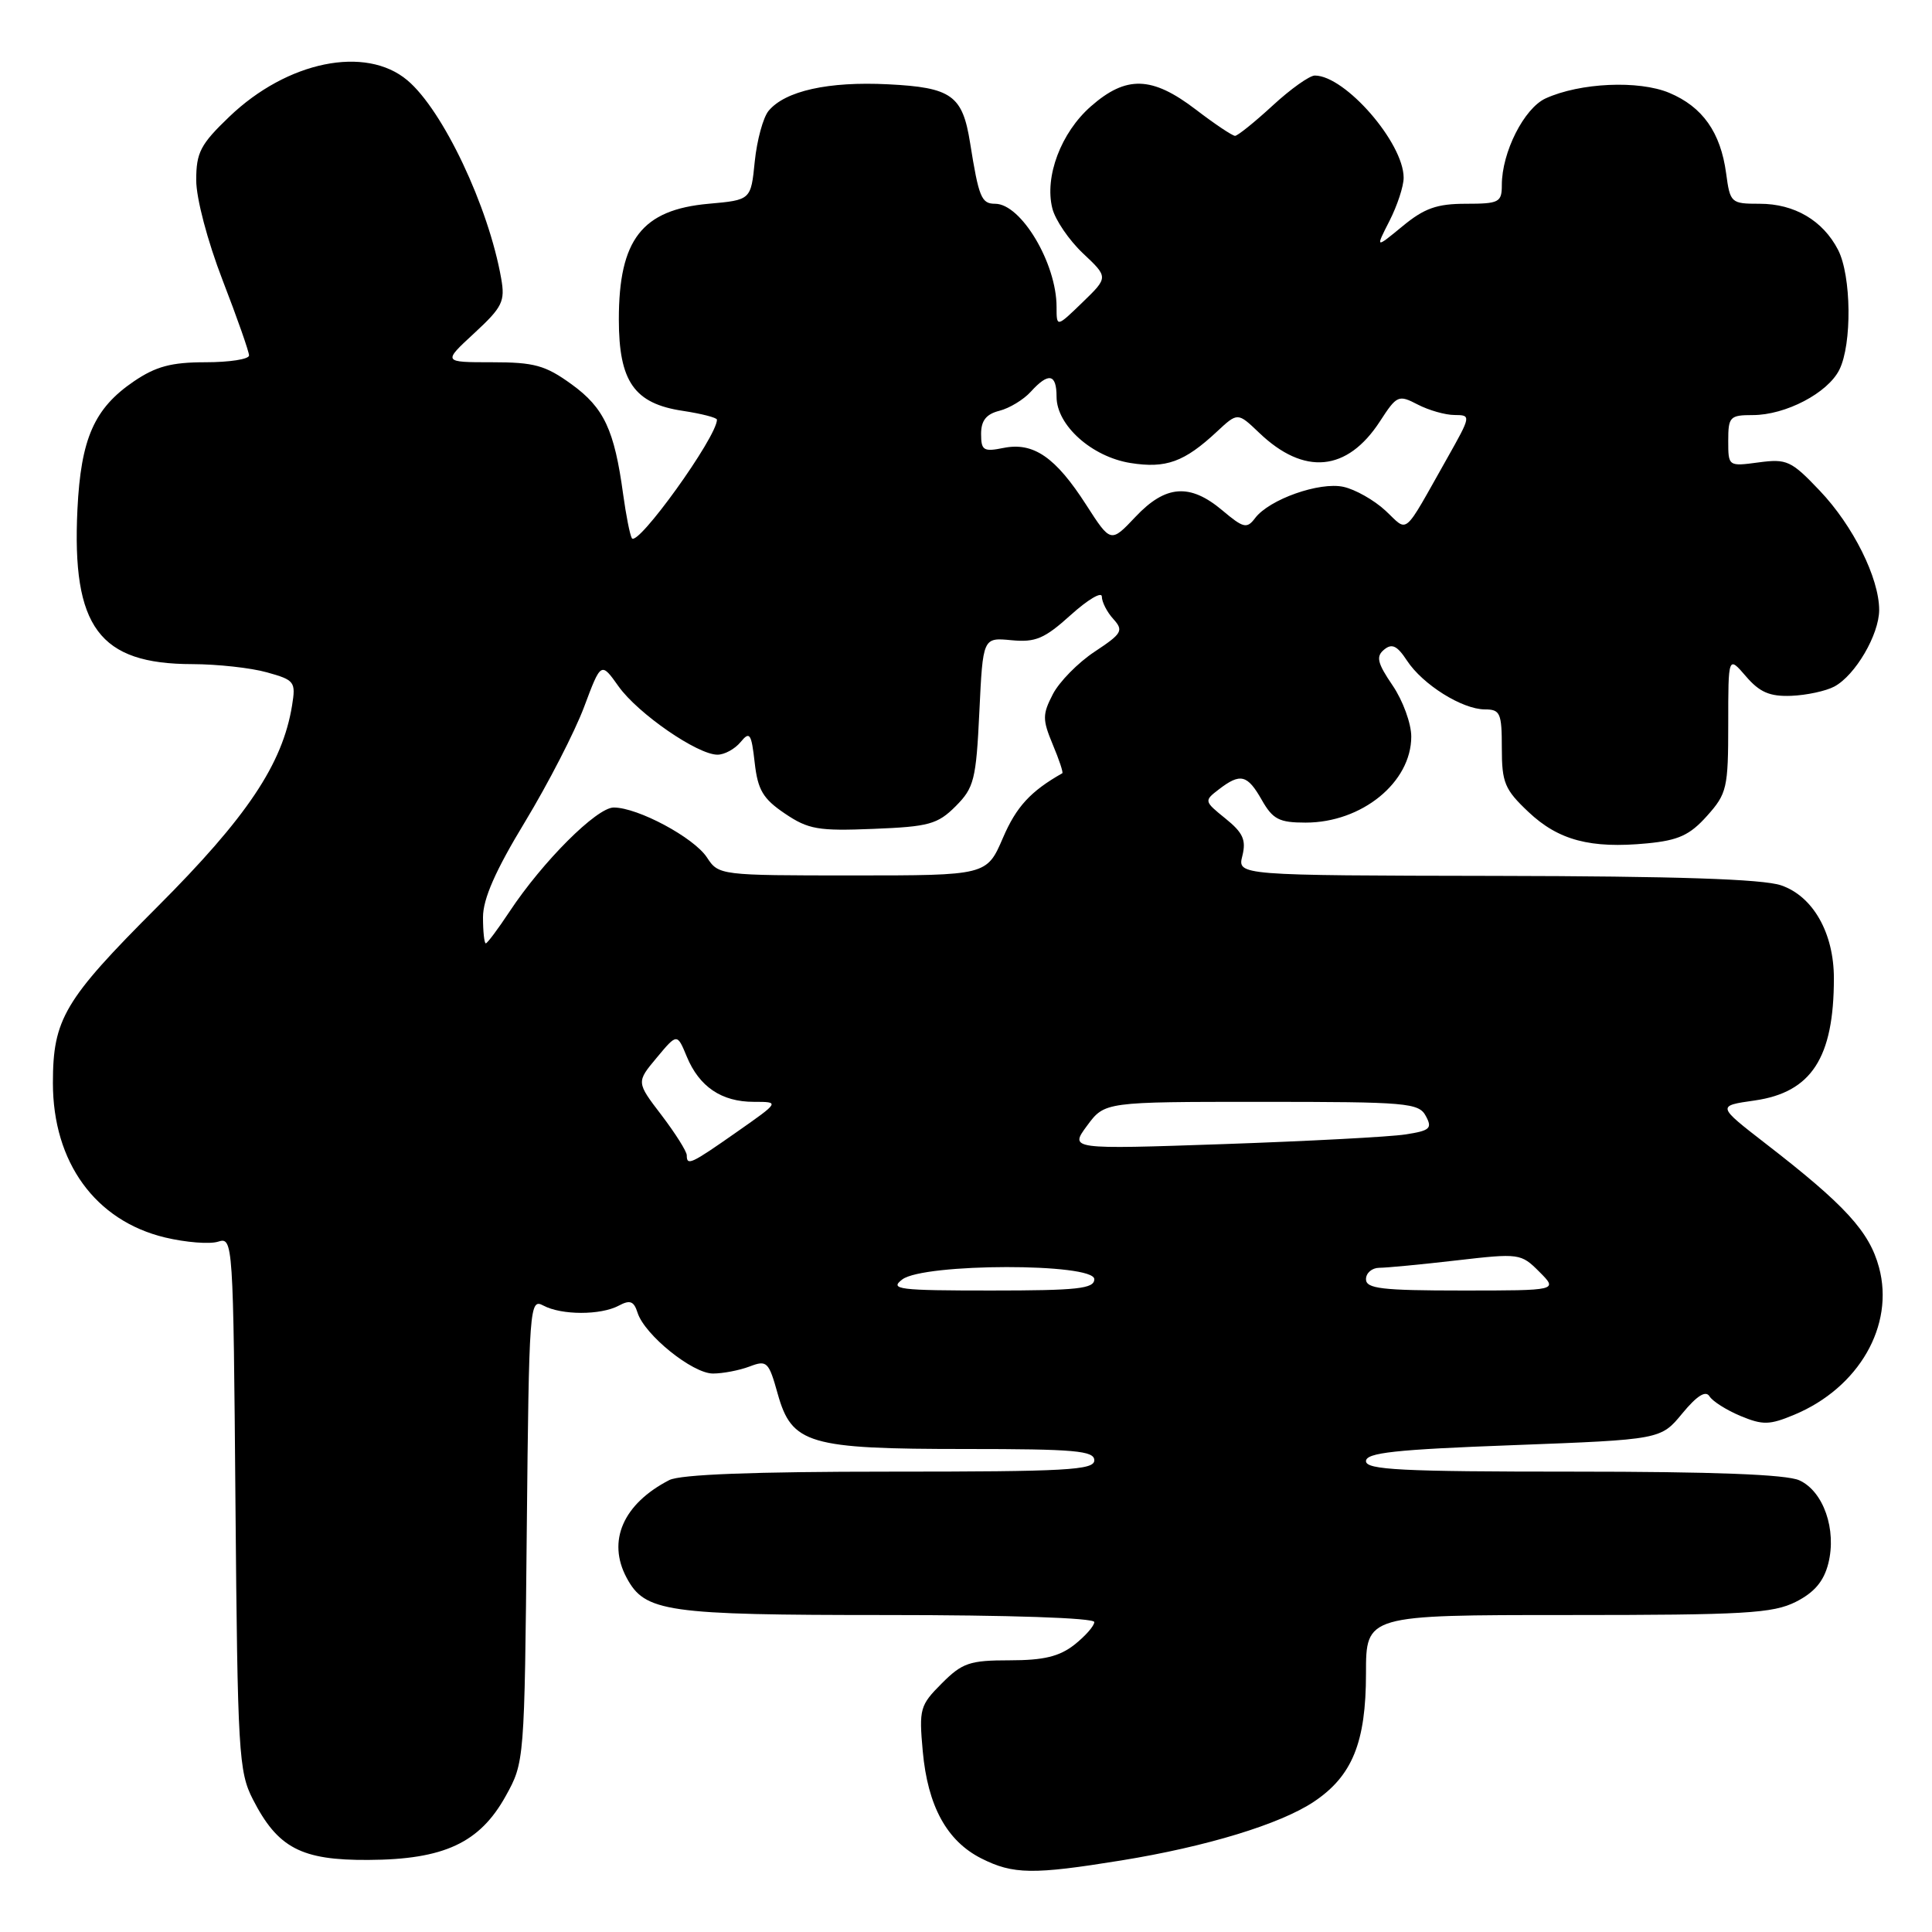 <?xml version="1.0" encoding="UTF-8" standalone="no"?>
<!DOCTYPE svg PUBLIC "-//W3C//DTD SVG 1.1//EN" "http://www.w3.org/Graphics/SVG/1.1/DTD/svg11.dtd" >
<svg xmlns="http://www.w3.org/2000/svg" xmlns:xlink="http://www.w3.org/1999/xlink" version="1.1" viewBox="0 0 256 256">
 <g >
 <path fill="currentColor"
d=" M 148.56 246.52 C 159.87 244.69 169.64 241.71 174.09 238.74 C 179.18 235.34 181.00 230.88 181.00 221.75 C 181.00 214.00 181.00 214.00 207.75 214.00 C 231.23 214.00 234.92 213.78 237.96 212.25 C 240.41 211.01 241.66 209.54 242.26 207.17 C 243.39 202.69 241.62 197.60 238.42 196.15 C 236.73 195.37 226.98 195.00 208.45 195.00 C 185.68 195.00 181.00 194.76 181.00 193.61 C 181.00 192.49 184.87 192.07 200.53 191.49 C 220.06 190.75 220.06 190.75 222.91 187.29 C 224.85 184.94 226.01 184.21 226.51 185.01 C 226.91 185.67 228.76 186.84 230.62 187.62 C 233.58 188.85 234.47 188.83 237.75 187.46 C 246.31 183.89 251.06 175.63 248.98 167.94 C 247.70 163.18 244.48 159.67 233.94 151.52 C 227.50 146.53 227.50 146.53 232.50 145.82 C 240.03 144.74 243.00 140.16 243.00 129.63 C 243.00 123.62 240.23 118.75 236.00 117.31 C 233.57 116.48 222.02 116.10 198.23 116.06 C 163.96 116.00 163.96 116.00 164.62 113.40 C 165.14 111.30 164.71 110.34 162.38 108.46 C 159.54 106.17 159.53 106.11 161.50 104.60 C 164.36 102.40 165.28 102.63 167.20 106.01 C 168.66 108.57 169.50 109.00 173.00 109.00 C 180.45 109.00 187.00 103.67 187.00 97.60 C 187.00 95.87 185.89 92.83 184.53 90.83 C 182.50 87.85 182.30 86.99 183.40 86.08 C 184.44 85.22 185.13 85.55 186.43 87.53 C 188.51 90.71 193.75 93.99 196.75 94.00 C 198.79 94.00 199.00 94.48 199.00 99.13 C 199.00 103.71 199.38 104.62 202.53 107.59 C 206.51 111.35 210.76 112.47 218.25 111.75 C 222.41 111.35 223.91 110.66 226.19 108.11 C 228.83 105.16 229.00 104.42 229.00 95.93 C 229.00 86.89 229.00 86.89 231.34 89.61 C 233.16 91.73 234.50 92.31 237.35 92.20 C 239.37 92.12 241.94 91.57 243.06 90.97 C 245.84 89.48 248.99 84.09 249.00 80.83 C 249.00 76.60 245.55 69.66 241.12 65.01 C 237.35 61.04 236.76 60.77 233.03 61.27 C 229.01 61.81 229.00 61.80 229.00 58.40 C 229.00 55.23 229.22 55.00 232.25 55.00 C 236.60 55.00 242.18 52.08 243.72 49.00 C 245.42 45.60 245.32 36.53 243.55 33.10 C 241.54 29.21 237.77 27.00 233.17 27.00 C 229.36 27.00 229.25 26.90 228.72 22.96 C 227.99 17.54 225.60 14.15 221.18 12.30 C 217.13 10.61 209.36 10.96 204.80 13.04 C 201.95 14.35 199.00 20.17 199.00 24.52 C 199.00 26.81 198.64 27.00 194.23 27.00 C 190.41 27.00 188.73 27.59 185.85 29.97 C 182.24 32.94 182.24 32.94 184.12 29.26 C 185.15 27.23 186.00 24.66 185.99 23.54 C 185.98 18.92 178.25 10.03 174.23 10.01 C 173.53 10.00 171.00 11.80 168.62 14.00 C 166.23 16.20 163.99 18.00 163.65 18.00 C 163.30 18.00 160.95 16.43 158.43 14.50 C 152.64 10.08 149.23 9.98 144.55 14.09 C 140.59 17.56 138.38 23.41 139.44 27.61 C 139.82 29.14 141.65 31.82 143.50 33.57 C 146.87 36.74 146.87 36.74 143.43 40.07 C 140.00 43.39 140.00 43.39 140.00 40.66 C 140.00 34.89 135.30 27.00 131.86 27.00 C 130.04 27.00 129.70 26.18 128.54 18.92 C 127.54 12.63 126.09 11.59 117.68 11.17 C 109.77 10.77 104.04 12.04 101.84 14.69 C 101.12 15.56 100.30 18.57 100.01 21.39 C 99.50 26.50 99.50 26.50 93.90 27.00 C 85.07 27.79 82.00 31.74 82.00 42.32 C 82.00 50.56 84.04 53.48 90.48 54.44 C 92.97 54.82 95.00 55.34 95.00 55.61 C 95.00 57.90 84.45 72.57 83.72 71.31 C 83.46 70.86 82.95 68.25 82.57 65.50 C 81.41 56.97 80.04 54.04 75.75 50.93 C 72.26 48.40 70.80 48.00 65.18 48.00 C 58.67 48.00 58.67 48.00 62.84 44.15 C 66.57 40.70 66.95 39.94 66.41 36.90 C 64.74 27.38 58.69 14.60 53.98 10.64 C 48.45 5.98 38.05 8.11 30.38 15.47 C 26.57 19.12 26.00 20.20 26.00 23.87 C 26.00 26.28 27.49 31.93 29.50 37.14 C 31.43 42.12 33.00 46.61 33.00 47.10 C 33.00 47.60 30.40 48.00 27.23 48.00 C 22.71 48.00 20.66 48.55 17.74 50.53 C 12.48 54.11 10.72 58.10 10.26 67.50 C 9.51 83.10 13.14 87.99 25.50 88.00 C 28.80 88.01 33.24 88.49 35.37 89.09 C 39.04 90.11 39.21 90.33 38.70 93.48 C 37.44 101.25 32.73 108.28 20.82 120.19 C 8.51 132.50 7.01 135.04 7.01 143.50 C 7.01 154.01 12.63 161.75 21.86 163.97 C 24.62 164.63 27.79 164.88 28.89 164.53 C 30.88 163.90 30.91 164.36 31.20 199.20 C 31.48 232.20 31.63 234.76 33.50 238.41 C 36.80 244.87 39.92 246.51 48.83 246.45 C 58.83 246.40 63.56 244.19 67.00 238.00 C 69.49 233.51 69.50 233.42 69.80 202.74 C 70.10 172.99 70.17 172.02 71.99 172.99 C 74.40 174.28 79.59 174.29 82.00 173.00 C 83.48 172.21 83.99 172.40 84.48 173.94 C 85.41 176.88 91.76 182.00 94.47 182.00 C 95.79 182.00 97.97 181.58 99.32 181.07 C 101.62 180.19 101.86 180.42 103.05 184.69 C 104.92 191.35 107.13 192.00 127.97 192.00 C 142.44 192.00 145.00 192.23 145.00 193.50 C 145.00 194.80 141.33 195.00 117.93 195.00 C 99.85 195.00 90.14 195.37 88.68 196.12 C 82.57 199.27 80.42 204.19 83.03 209.06 C 85.46 213.60 88.21 214.00 117.45 214.00 C 133.71 214.00 145.00 214.38 145.00 214.93 C 145.00 215.44 143.81 216.79 142.37 217.93 C 140.37 219.50 138.29 220.00 133.79 220.00 C 128.49 220.00 127.51 220.33 124.79 223.06 C 121.90 225.95 121.76 226.44 122.27 232.05 C 122.93 239.32 125.46 243.94 130.03 246.25 C 134.25 248.38 136.89 248.41 148.56 246.52 Z  M 119.56 169.53 C 122.42 167.37 145.00 167.34 145.00 169.50 C 145.00 170.76 142.81 171.00 131.31 171.00 C 119.06 171.00 117.82 170.85 119.56 169.53 Z  M 181.00 169.50 C 181.00 168.68 181.79 168.00 182.75 167.99 C 183.71 167.99 188.32 167.55 192.99 167.01 C 201.31 166.05 201.54 166.08 203.97 168.52 C 206.45 171.00 206.45 171.00 193.73 171.00 C 183.08 171.00 181.00 170.75 181.00 169.50 Z  M 91.00 153.08 C 91.00 152.57 89.49 150.18 87.66 147.77 C 84.31 143.39 84.31 143.39 87.02 140.15 C 89.72 136.91 89.72 136.91 91.00 140.00 C 92.66 144.01 95.61 146.00 99.89 146.00 C 103.33 146.00 103.33 146.00 97.62 150.00 C 91.53 154.27 91.00 154.51 91.00 153.08 Z  M 144.05 149.15 C 146.38 146.00 146.38 146.00 167.15 146.00 C 186.45 146.00 188.00 146.13 188.93 147.88 C 189.82 149.52 189.48 149.82 186.22 150.32 C 184.17 150.64 173.32 151.21 162.11 151.60 C 141.72 152.30 141.72 152.30 144.05 149.15 Z  M 64.00 121.54 C 64.00 119.10 65.65 115.35 69.57 108.89 C 72.63 103.83 76.15 96.99 77.39 93.69 C 79.64 87.68 79.64 87.68 81.97 90.96 C 84.54 94.56 92.42 100.00 95.07 100.00 C 96.00 100.00 97.37 99.25 98.13 98.33 C 99.34 96.86 99.56 97.16 100.00 101.05 C 100.41 104.68 101.10 105.84 104.00 107.80 C 107.11 109.90 108.42 110.13 115.73 109.83 C 123.08 109.54 124.24 109.22 126.63 106.83 C 129.07 104.38 129.34 103.33 129.77 94.31 C 130.24 84.47 130.24 84.47 134.01 84.83 C 137.22 85.14 138.40 84.63 141.89 81.48 C 144.15 79.44 146.00 78.35 146.00 79.05 C 146.00 79.76 146.68 81.10 147.52 82.02 C 148.91 83.56 148.69 83.94 145.05 86.35 C 142.85 87.80 140.36 90.34 139.51 91.98 C 138.12 94.67 138.12 95.34 139.49 98.64 C 140.34 100.66 140.91 102.37 140.76 102.46 C 136.56 104.84 134.67 106.89 132.90 111.01 C 130.75 116.00 130.75 116.00 112.99 116.00 C 95.38 116.00 95.22 115.98 93.67 113.61 C 91.94 110.98 84.52 107.00 81.32 107.00 C 79.07 107.00 71.91 114.15 67.51 120.80 C 65.98 123.11 64.57 125.00 64.37 125.00 C 64.17 125.00 64.00 123.44 64.00 121.54 Z  M 143.93 66.90 C 139.88 60.59 136.95 58.56 132.99 59.35 C 130.32 59.89 130.00 59.69 130.00 57.49 C 130.00 55.73 130.68 54.87 132.43 54.43 C 133.76 54.09 135.63 52.96 136.58 51.91 C 138.94 49.31 140.00 49.51 140.00 52.58 C 140.00 56.35 144.67 60.53 149.79 61.35 C 154.50 62.10 156.93 61.22 161.25 57.19 C 164.00 54.63 164.00 54.63 166.83 57.33 C 172.79 63.05 178.51 62.51 182.85 55.83 C 185.09 52.37 185.31 52.28 187.85 53.60 C 189.31 54.36 191.51 54.99 192.74 54.99 C 194.95 55.00 194.93 55.09 191.74 60.75 C 185.78 71.30 186.68 70.54 183.58 67.66 C 182.07 66.26 179.57 64.85 178.02 64.51 C 174.85 63.81 168.17 66.17 166.30 68.66 C 165.22 70.09 164.76 69.98 161.97 67.63 C 157.67 64.01 154.45 64.25 150.46 68.48 C 147.18 71.95 147.18 71.95 143.93 66.90 Z "/>
</g>
</svg>